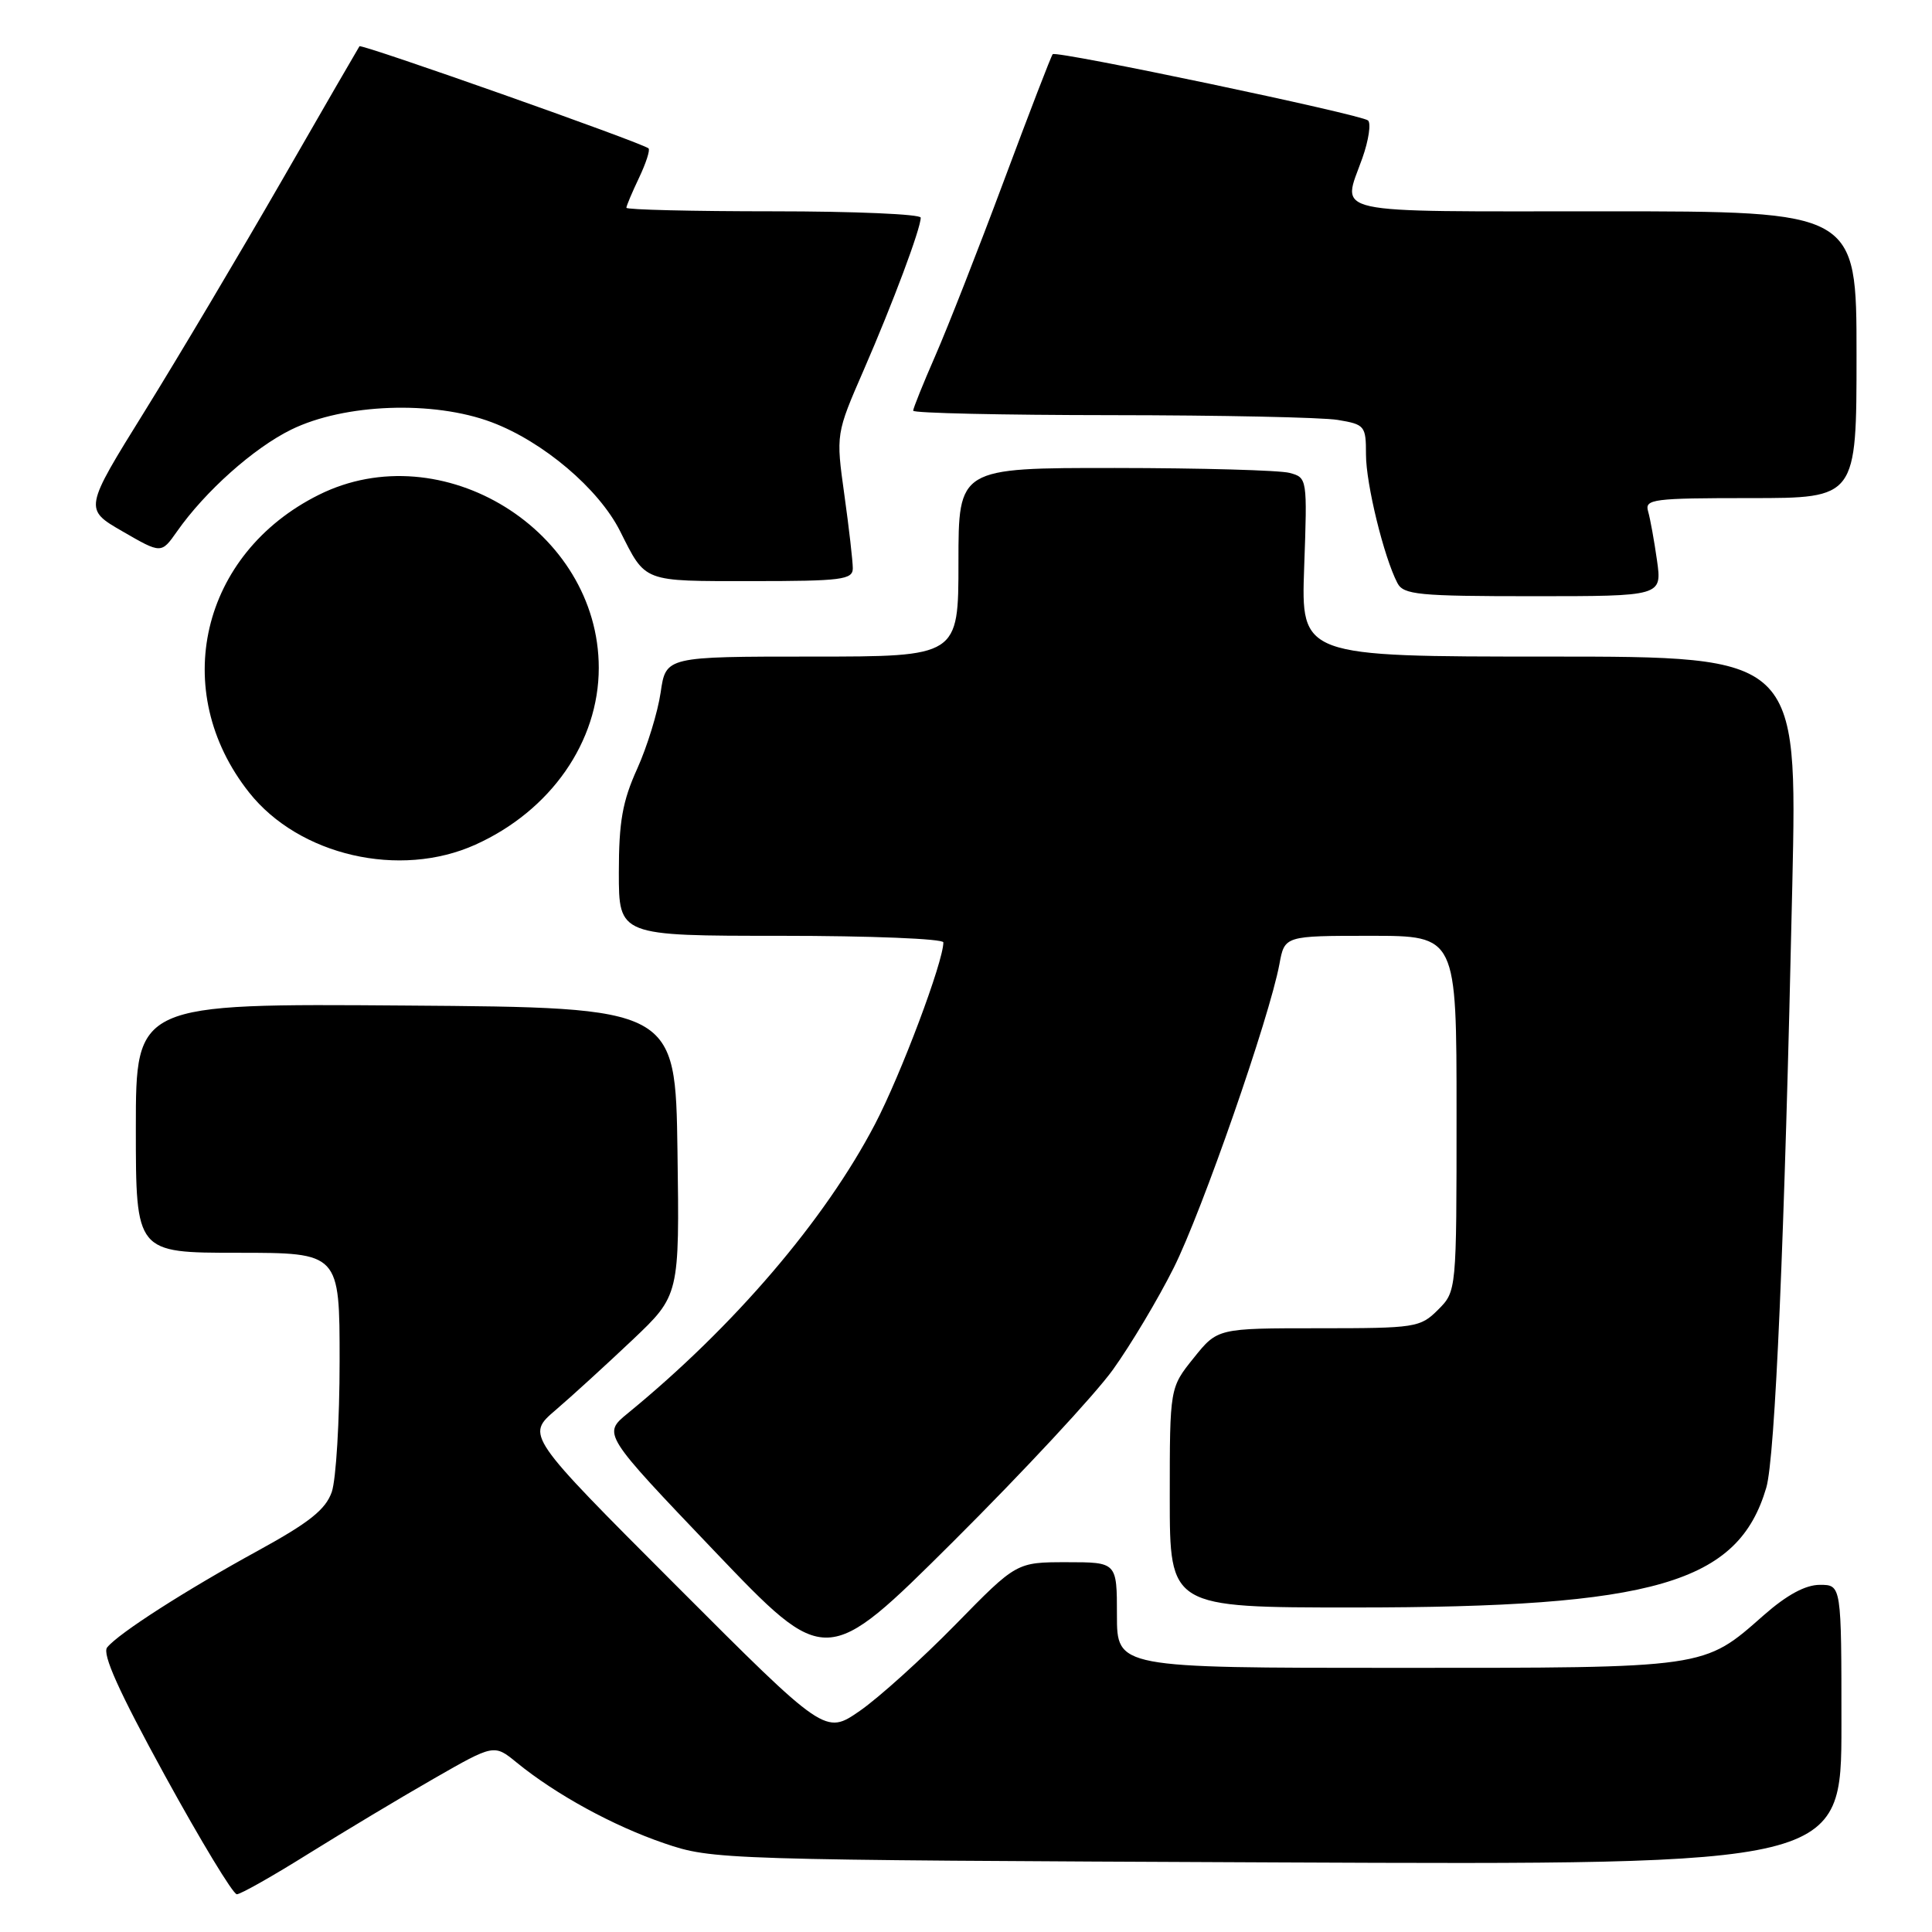 <?xml version="1.0" encoding="UTF-8" standalone="no"?>
<!DOCTYPE svg PUBLIC "-//W3C//DTD SVG 1.1//EN" "http://www.w3.org/Graphics/SVG/1.1/DTD/svg11.dtd" >
<svg xmlns="http://www.w3.org/2000/svg" xmlns:xlink="http://www.w3.org/1999/xlink" version="1.1" viewBox="0 0 256 256">
 <g >
 <path fill="currentColor"
d=" M 40.89 245.62 C 45.63 242.67 53.09 238.19 57.48 235.68 C 65.47 231.10 65.47 231.10 68.48 233.56 C 73.67 237.79 81.24 241.93 88.00 244.24 C 94.44 246.43 95.14 246.45 169.25 246.78 C 244.00 247.11 244.00 247.11 244.00 228.55 C 244.00 210.00 244.00 210.00 241.14 210.00 C 239.23 210.00 236.77 211.33 233.71 214.02 C 225.68 221.10 226.35 221.00 185.03 221.00 C 148.00 221.00 148.00 221.00 148.00 214.00 C 148.00 207.00 148.00 207.00 141.35 207.00 C 134.69 207.00 134.69 207.00 126.60 215.27 C 122.14 219.82 116.44 224.96 113.93 226.70 C 109.35 229.87 109.35 229.87 89.53 210.03 C 69.71 190.19 69.71 190.19 73.61 186.85 C 75.75 185.02 80.32 180.84 83.77 177.58 C 90.04 171.64 90.04 171.64 89.77 152.57 C 89.50 133.50 89.50 133.50 53.75 133.24 C 18.00 132.97 18.00 132.97 18.00 149.49 C 18.00 166.00 18.00 166.00 31.50 166.00 C 45.00 166.00 45.00 166.00 45.00 180.35 C 45.00 188.24 44.53 196.05 43.96 197.70 C 43.14 200.03 40.99 201.74 34.21 205.46 C 24.60 210.72 15.72 216.41 14.20 218.29 C 13.50 219.14 15.76 224.16 21.84 235.25 C 26.59 243.91 30.88 251.00 31.38 251.00 C 31.88 251.00 36.16 248.58 40.89 245.62 Z  M 147.46 181.50 C 149.83 178.20 153.46 172.12 155.52 168.00 C 159.28 160.50 168.21 134.83 169.53 127.75 C 170.22 124.00 170.22 124.00 181.61 124.00 C 193.00 124.00 193.00 124.00 193.00 147.55 C 193.00 171.09 193.00 171.09 190.55 173.55 C 188.18 175.91 187.58 176.00 174.71 176.00 C 161.33 176.00 161.33 176.00 158.17 179.94 C 155.00 183.88 155.00 183.88 155.00 198.44 C 155.00 213.00 155.00 213.00 179.37 213.00 C 219.23 213.00 230.31 209.79 234.04 197.13 C 235.21 193.17 236.46 164.43 237.49 117.25 C 238.16 87.00 238.16 87.00 205.27 87.00 C 172.39 87.00 172.39 87.00 172.81 75.15 C 173.23 63.37 173.22 63.29 170.87 62.66 C 169.57 62.31 159.16 62.02 147.75 62.01 C 127.00 62.00 127.00 62.00 127.00 74.50 C 127.00 87.00 127.00 87.00 107.61 87.00 C 88.23 87.00 88.23 87.00 87.54 91.75 C 87.16 94.36 85.76 98.92 84.43 101.87 C 82.48 106.18 82.00 108.89 82.00 115.62 C 82.00 124.00 82.00 124.00 103.50 124.00 C 115.33 124.00 125.00 124.39 125.00 124.87 C 125.00 127.43 119.37 142.41 115.94 148.96 C 109.29 161.69 97.24 175.77 83.17 187.28 C 79.85 190.00 79.85 190.00 94.65 205.51 C 109.46 221.02 109.46 221.02 126.31 204.26 C 135.57 195.04 145.09 184.80 147.46 181.50 Z  M 63.00 111.92 C 72.98 107.42 79.34 98.29 79.34 88.50 C 79.34 70.29 58.55 57.44 42.24 65.57 C 26.61 73.36 22.35 91.55 33.01 105.01 C 39.63 113.37 52.98 116.45 63.00 111.92 Z  M 219.56 74.25 C 219.19 71.64 218.66 68.71 218.38 67.75 C 217.91 66.14 219.01 66.00 231.93 66.00 C 246.00 66.00 246.00 66.00 246.00 47.00 C 246.00 28.00 246.00 28.00 212.50 28.00 C 175.33 28.00 177.83 28.55 180.52 20.95 C 181.36 18.58 181.69 16.33 181.27 15.96 C 180.38 15.17 139.98 6.68 139.49 7.18 C 139.30 7.36 136.39 14.93 133.00 24.01 C 129.62 33.08 125.53 43.50 123.92 47.17 C 122.32 50.83 121.00 54.10 121.00 54.42 C 121.00 54.74 132.81 55.00 147.25 55.01 C 161.69 55.02 175.19 55.30 177.25 55.64 C 180.85 56.24 181.00 56.42 181.00 60.23 C 181.00 64.12 183.37 73.81 185.16 77.25 C 185.97 78.81 187.90 79.00 203.15 79.00 C 220.23 79.00 220.23 79.00 219.56 74.25 Z  M 113.00 75.30 C 113.00 74.37 112.50 69.98 111.88 65.55 C 110.76 57.50 110.76 57.50 114.46 49.00 C 118.32 40.13 122.00 30.29 122.00 28.84 C 122.00 28.38 113.22 28.00 102.50 28.00 C 91.78 28.00 83.00 27.79 83.00 27.53 C 83.00 27.28 83.76 25.48 84.68 23.55 C 85.60 21.61 86.17 19.86 85.93 19.66 C 85.05 18.90 47.89 5.78 47.63 6.13 C 47.49 6.33 42.83 14.38 37.30 24.00 C 31.76 33.62 23.61 47.34 19.18 54.48 C 11.12 67.46 11.12 67.46 16.25 70.42 C 21.37 73.38 21.37 73.38 23.44 70.44 C 27.18 65.10 33.62 59.36 38.60 56.92 C 45.63 53.48 57.41 53.04 65.15 55.95 C 71.96 58.51 79.33 64.75 82.16 70.37 C 85.61 77.22 85.03 77.00 99.62 77.00 C 111.54 77.00 113.00 76.81 113.00 75.30 Z "/>
</g>
</svg>